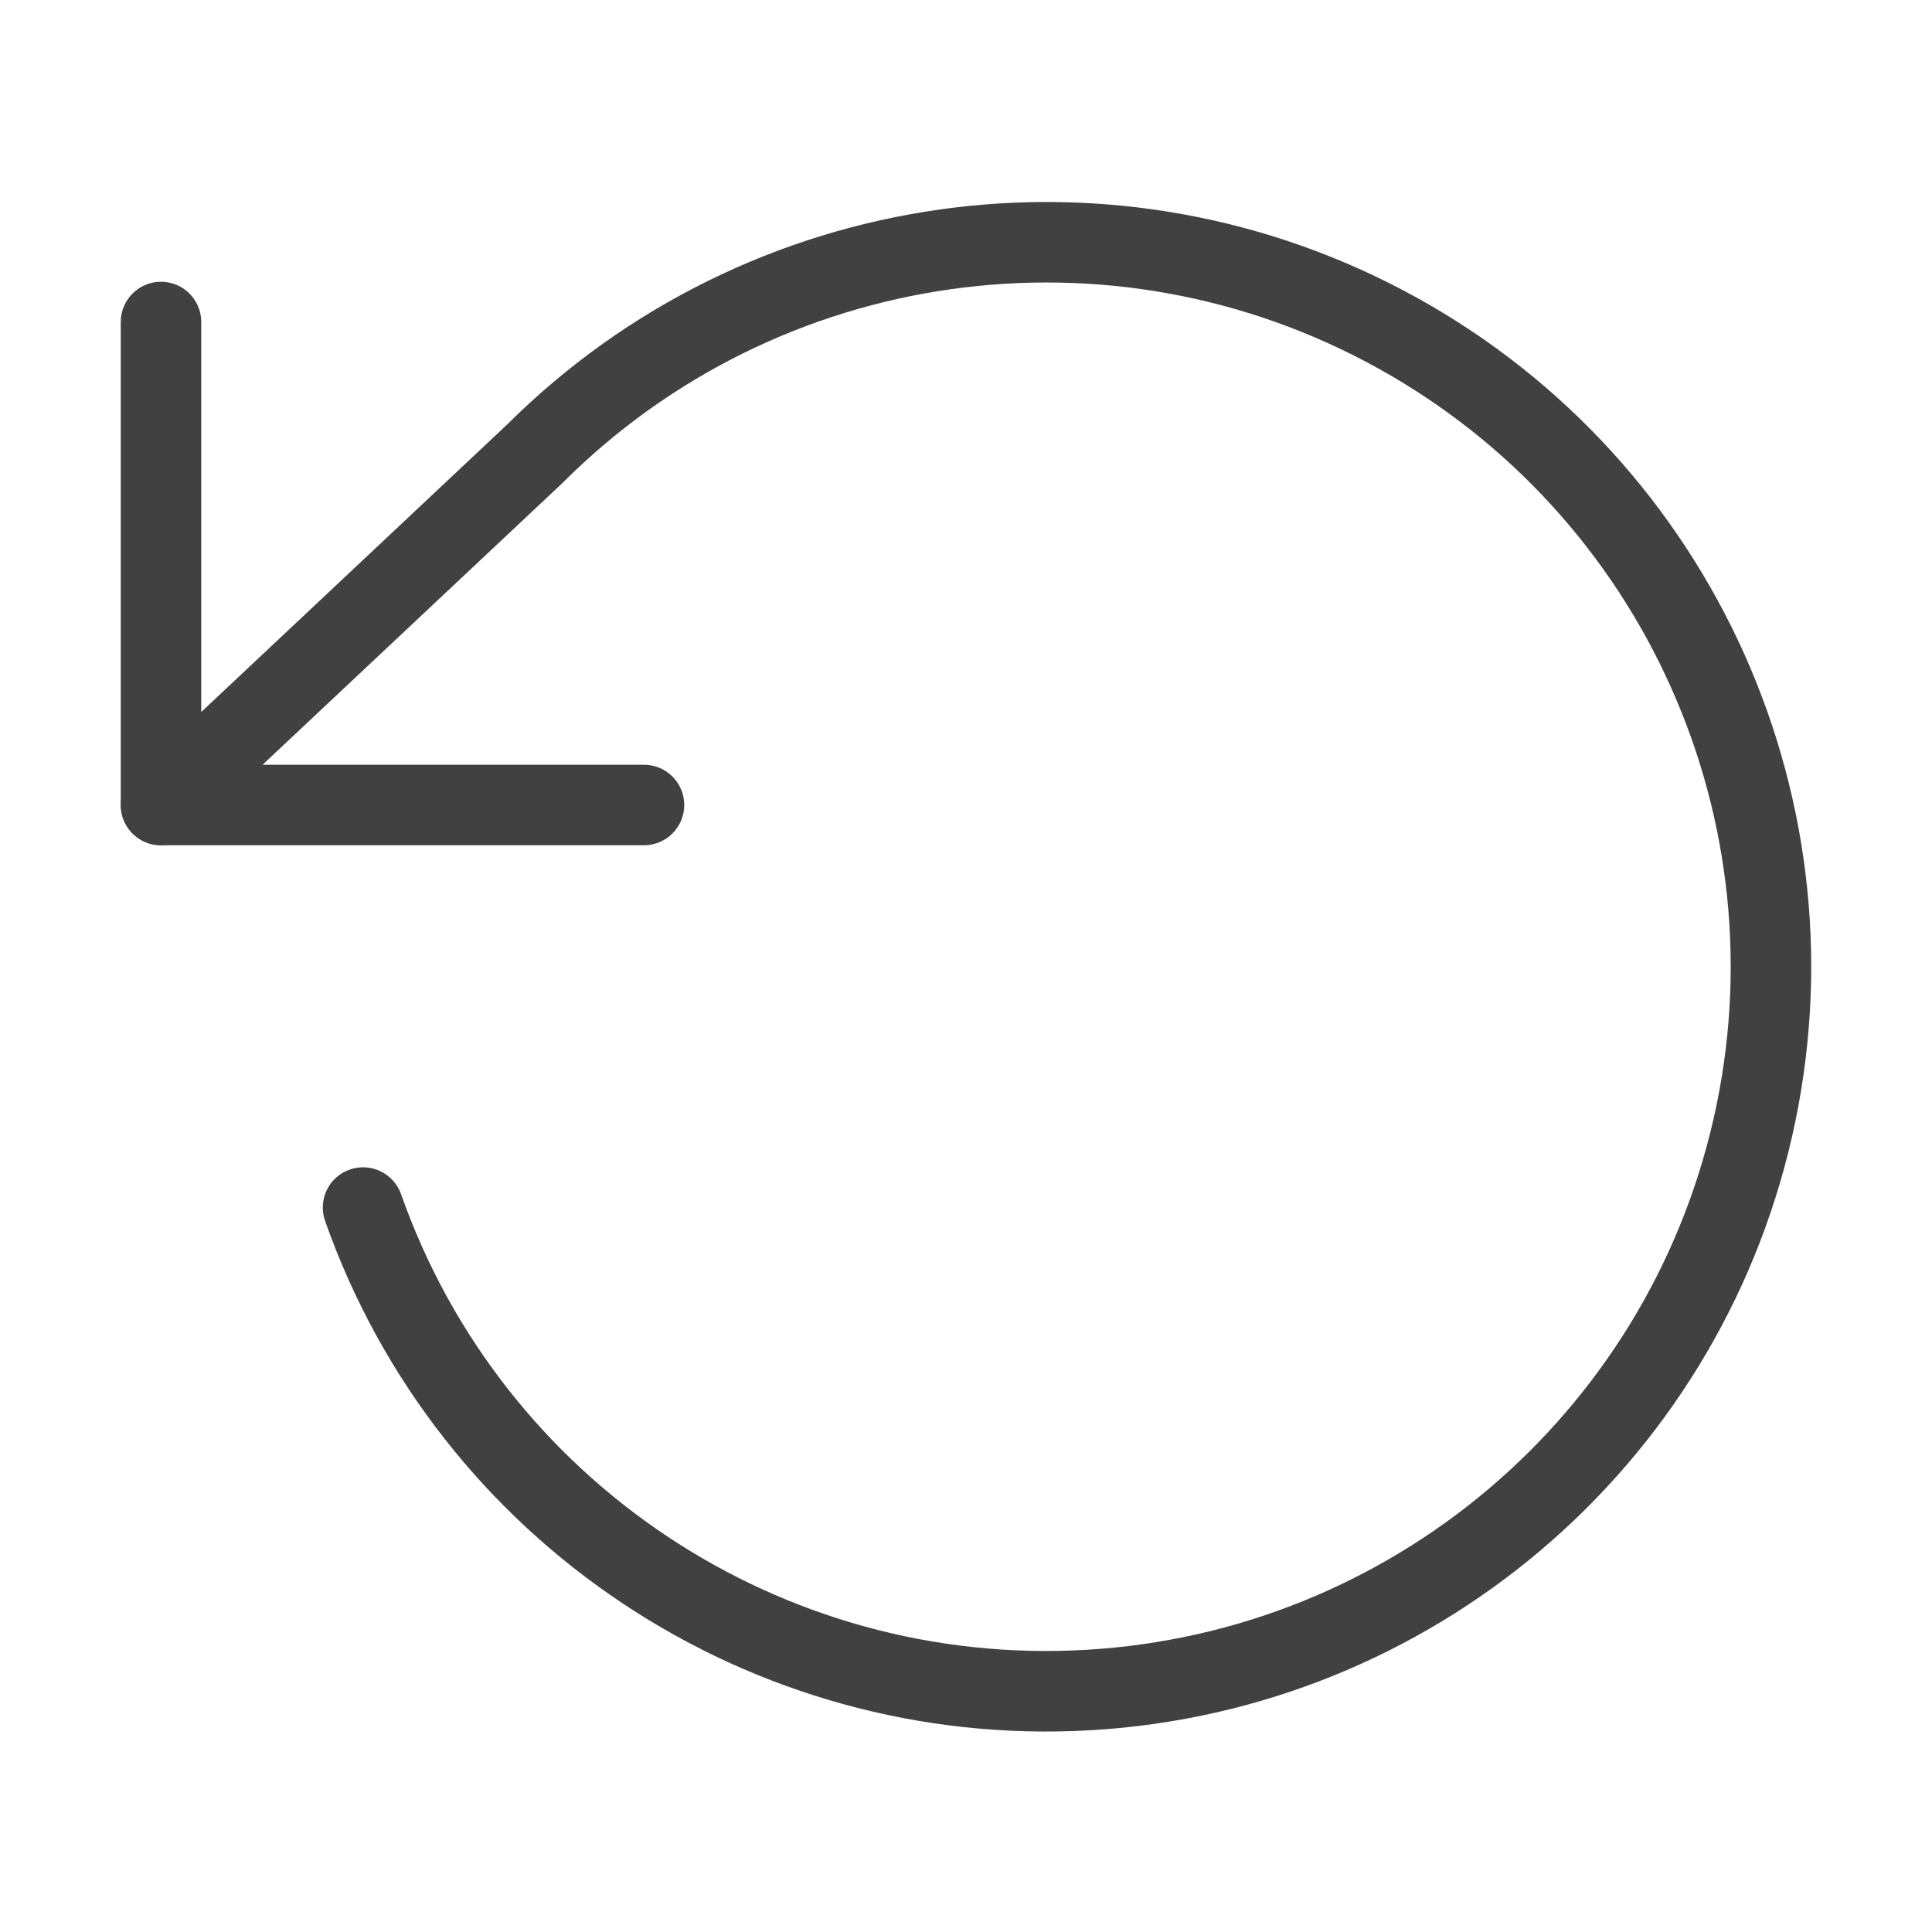 <svg width="24" height="24" viewBox="0 0 24 24" fill="none" xmlns="http://www.w3.org/2000/svg">
<path fill-rule="evenodd" clip-rule="evenodd" d="M2 3.5C2.276 3.5 2.5 3.724 2.5 4V9.5H8C8.276 9.5 8.5 9.724 8.5 10C8.5 10.276 8.276 10.5 8 10.5H2C1.724 10.5 1.5 10.276 1.5 10V4C1.5 3.724 1.724 3.5 2 3.5Z" fill="#414141"/>
<path fill-rule="evenodd" clip-rule="evenodd" d="M6.292 5.281C9.287 2.296 13.894 1.65 17.595 3.695C21.298 5.742 23.201 9.992 22.262 14.117C21.323 18.243 17.769 21.251 13.544 21.494C9.32 21.737 5.444 19.157 4.038 15.166C3.947 14.906 4.083 14.62 4.344 14.529C4.604 14.437 4.89 14.574 4.982 14.834C6.24 18.405 9.707 20.713 13.487 20.495C17.267 20.278 20.447 17.587 21.287 13.896C22.127 10.204 20.424 6.402 17.111 4.571C13.798 2.739 9.672 3.319 6.993 5.994L6.982 6.005L2.342 10.364C2.141 10.554 1.825 10.544 1.636 10.343C1.447 10.141 1.456 9.825 1.658 9.636L6.292 5.281Z" fill="#414141"/>
</svg>

